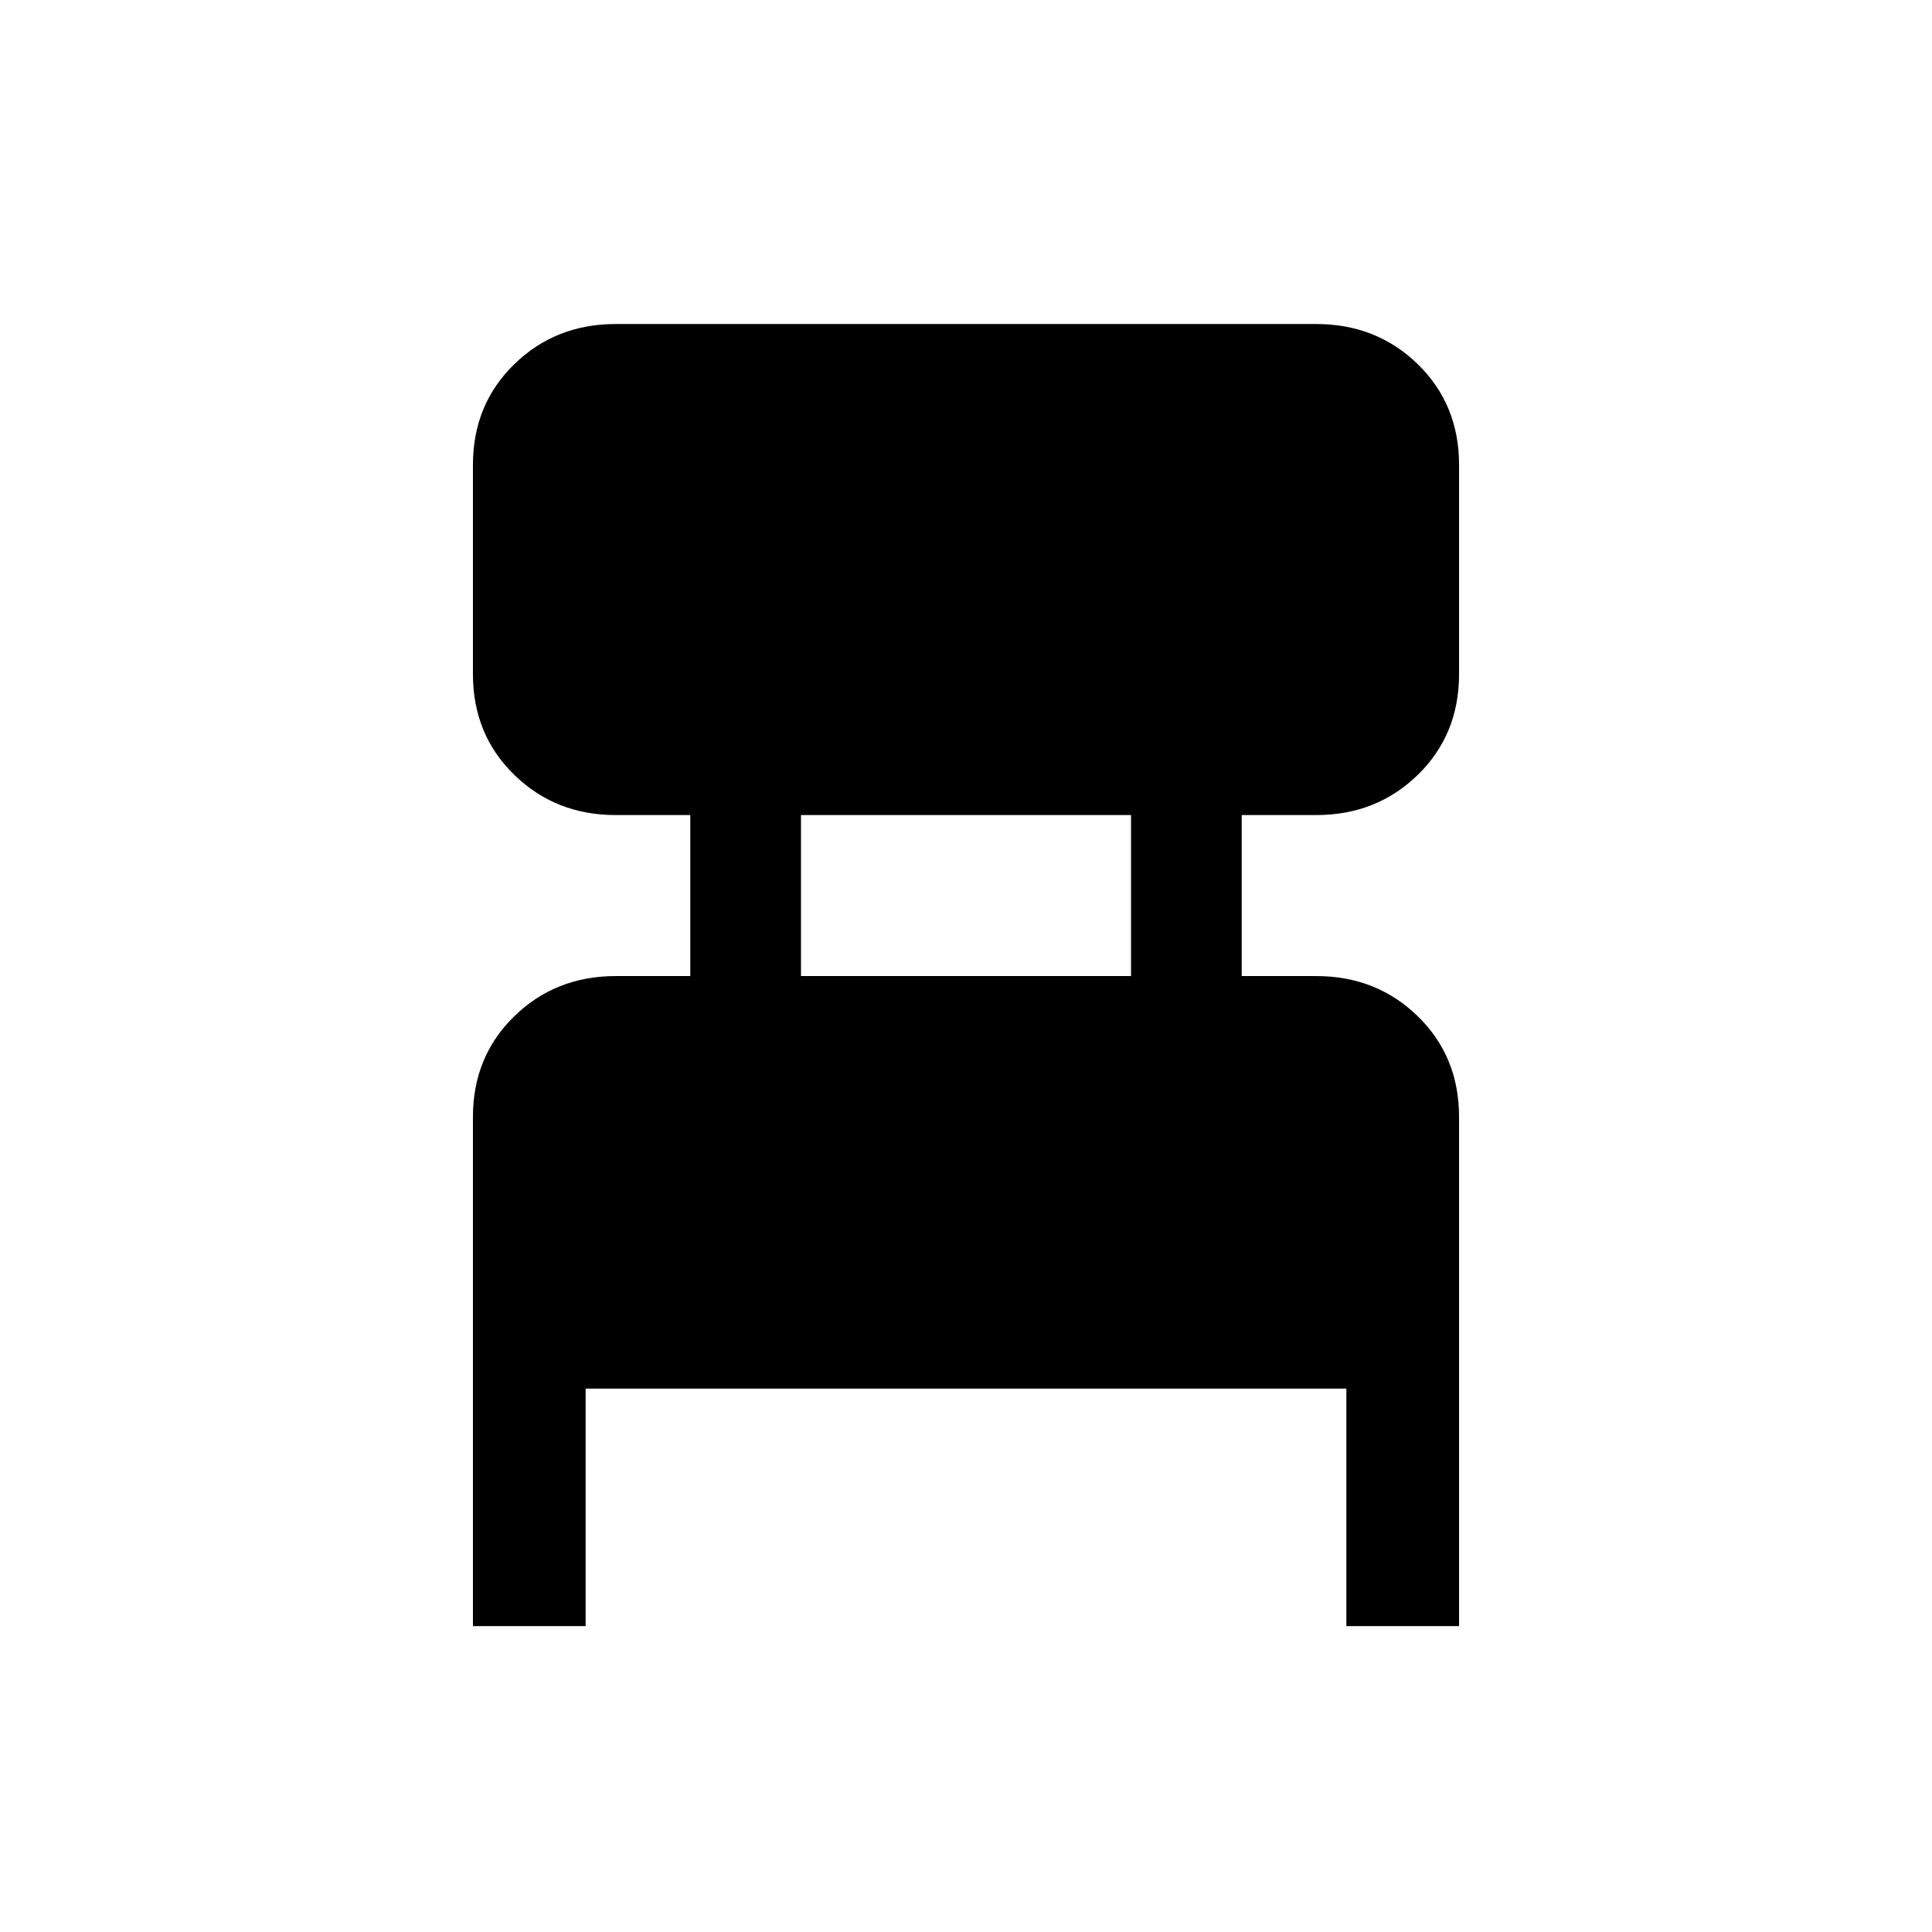 <svg xmlns="http://www.w3.org/2000/svg" height="24" width="24"><path d="M5.875 20.2v-6.325q0-.75.513-1.25.512-.5 1.262-.5h.925v-2H7.65q-.75 0-1.262-.5-.513-.5-.513-1.25v-2.6q0-.75.513-1.25.512-.5 1.262-.5h8.7q.75 0 1.263.5.512.5.512 1.25v2.6q0 .75-.512 1.25-.513.5-1.263.5h-.925v2h.925q.75 0 1.263.5.512.5.512 1.25V20.2h-1.4v-2.95h-9.45v2.95Zm4.075-8.075h4.1v-2h-4.1Z"/></svg>